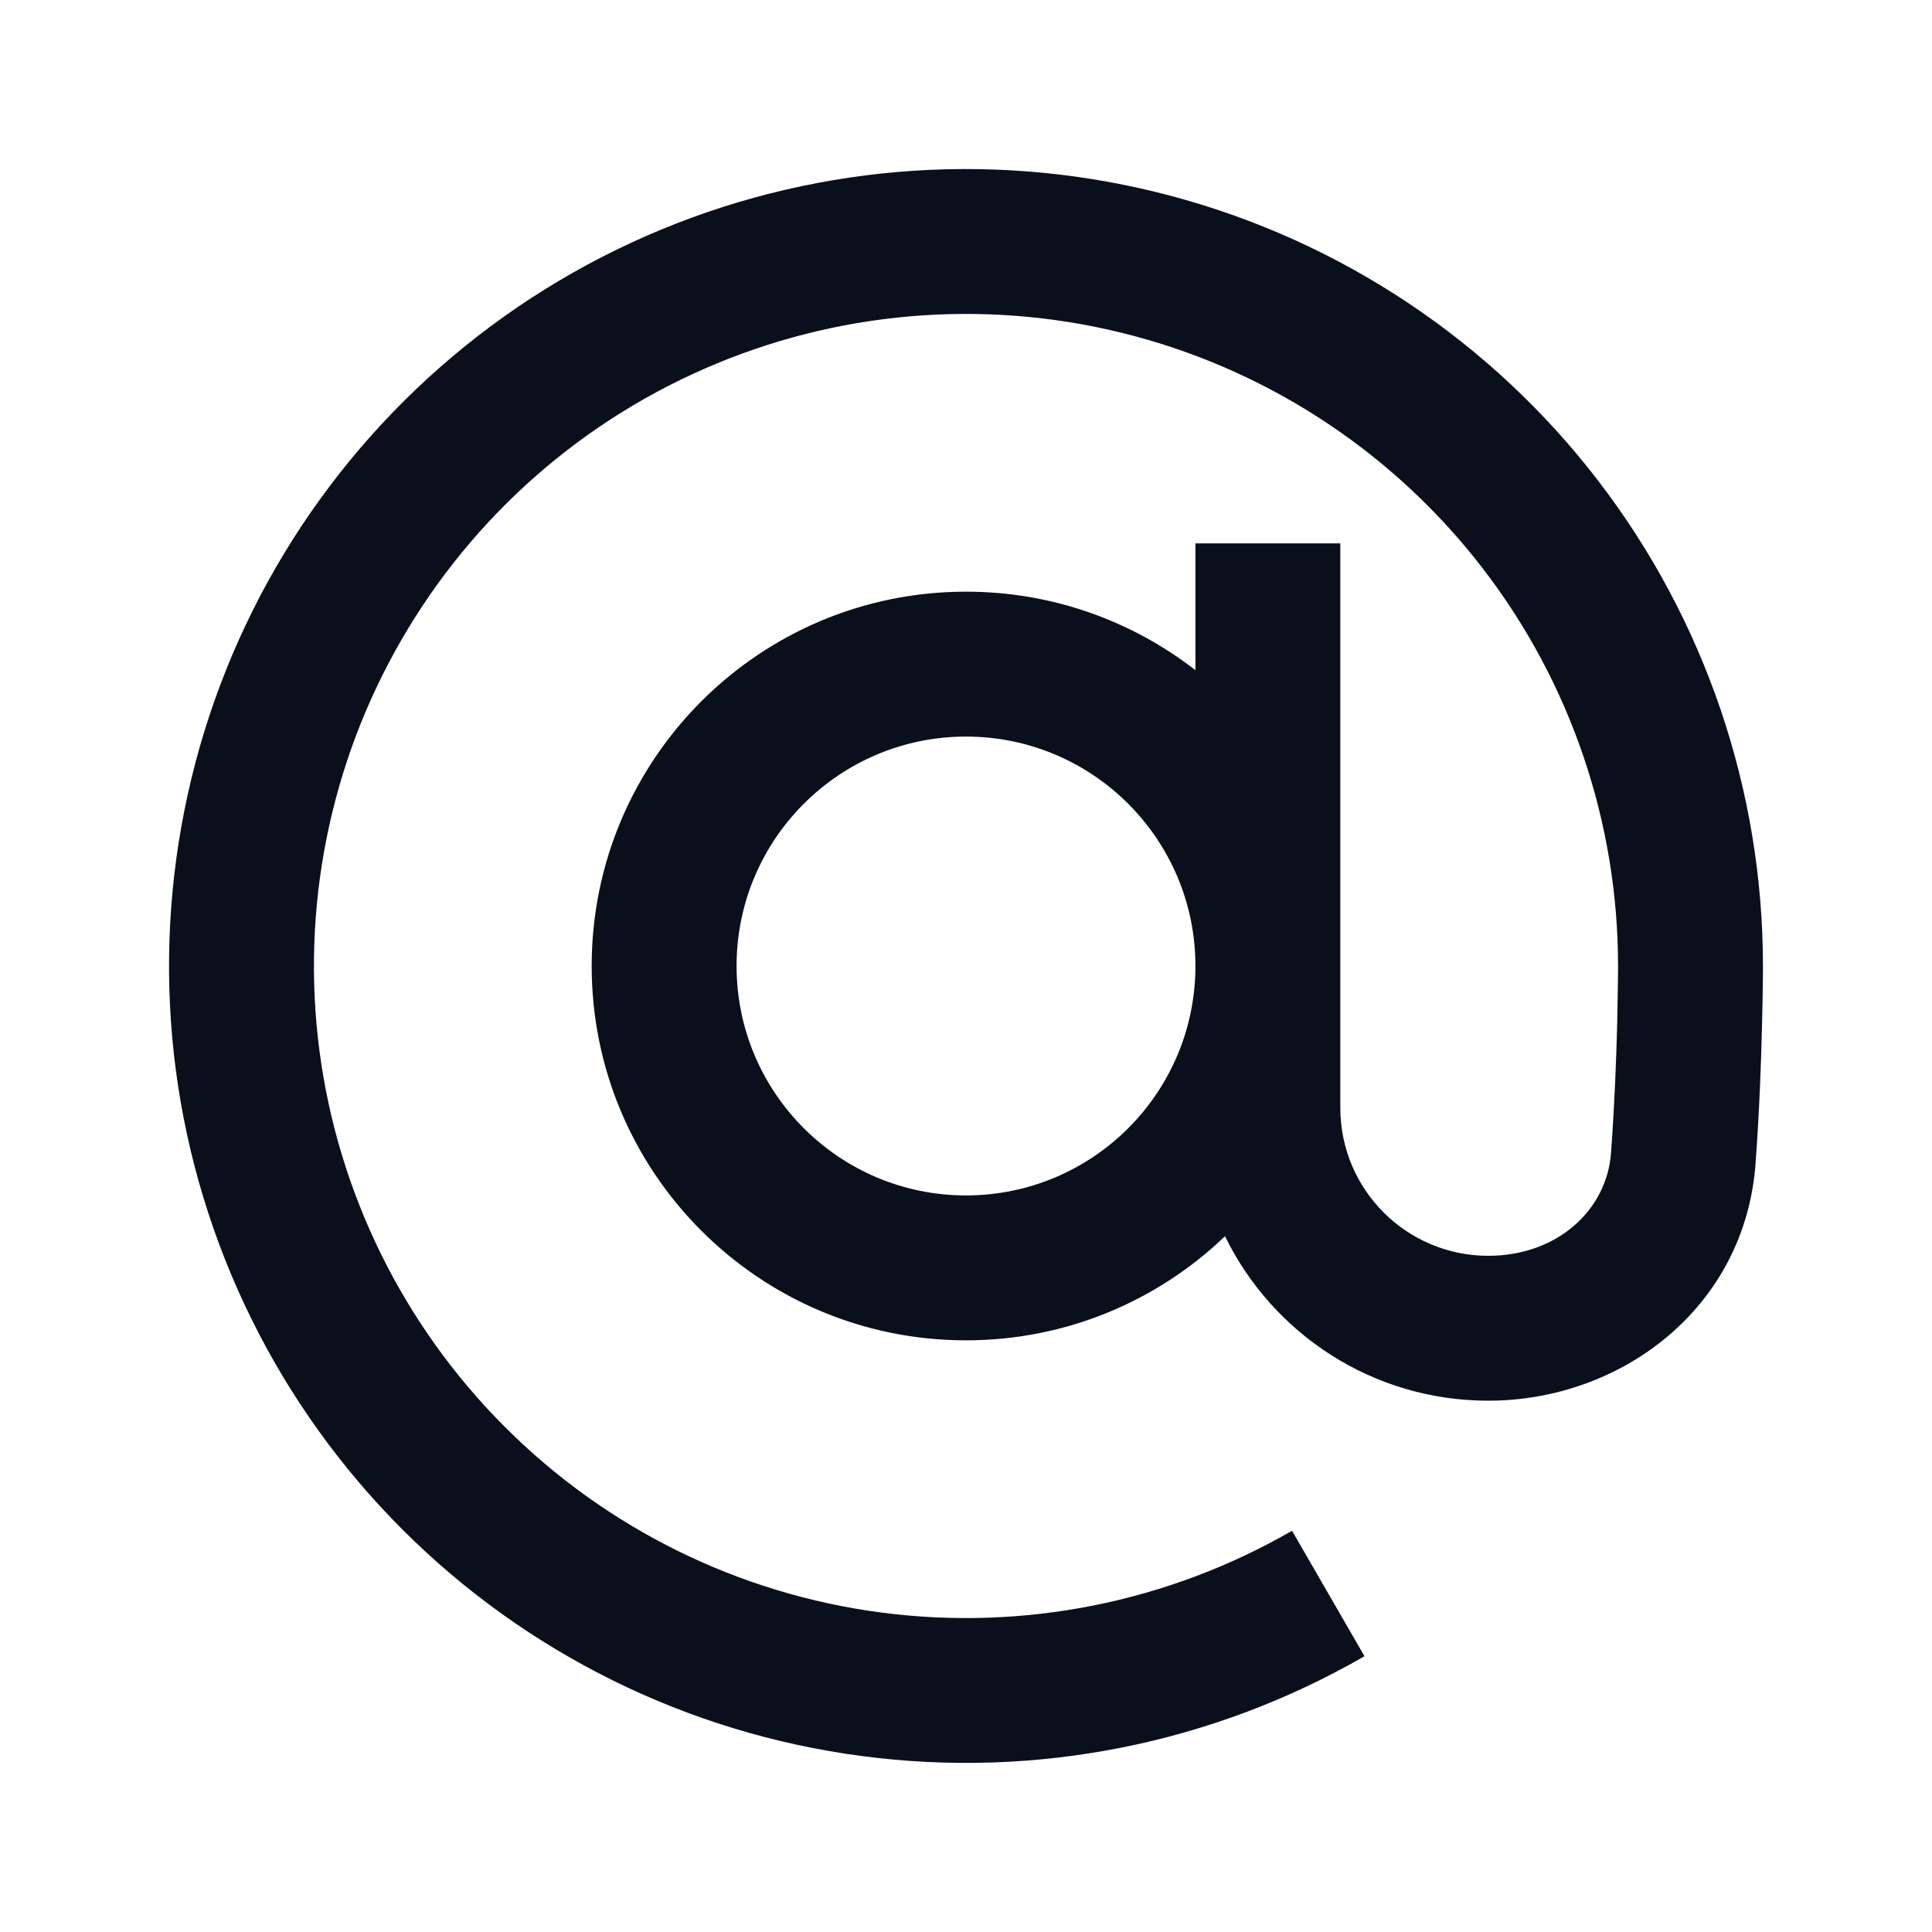 <svg
  width="16"
  height="16"
  viewBox="0 0 16 16"
  fill="none"
  xmlns="http://www.w3.org/2000/svg"
>
  <path
    fill-rule="evenodd"
    clip-rule="evenodd"
    d="M9.708 1.625C8.305 1.249 6.817 1.346 5.474 1.902C4.132 2.458 3.011 3.442 2.284 4.7C1.558 5.958 1.267 7.421 1.456 8.861C1.646 10.302 2.306 11.64 3.333 12.667C4.36 13.694 5.698 14.354 7.139 14.543C8.579 14.733 10.042 14.442 11.3 13.716L10.7 12.677C9.671 13.271 8.474 13.509 7.295 13.354C6.117 13.199 5.022 12.659 4.182 11.818C3.341 10.978 2.801 9.883 2.646 8.705C2.491 7.526 2.729 6.329 3.324 5.3C3.918 4.271 4.835 3.466 5.934 3.011C7.032 2.556 8.249 2.476 9.398 2.784C10.546 3.092 11.56 3.77 12.284 4.713C13.008 5.656 13.4 6.811 13.4 8H13.4V8L13.4 8.001L13.4 8.007L13.4 8.031C13.4 8.053 13.4 8.085 13.399 8.126C13.398 8.209 13.396 8.327 13.393 8.471C13.386 8.76 13.371 9.148 13.342 9.546C13.308 10.021 12.897 10.4 12.325 10.4C11.649 10.4 11.1 9.852 11.1 9.175V8V4.5H9.9V5.55C9.375 5.143 8.716 4.9 8 4.9C6.288 4.9 4.9 6.288 4.9 8C4.9 9.712 6.288 11.1 8 11.1C8.832 11.1 9.588 10.772 10.145 10.238C10.539 11.045 11.367 11.6 12.325 11.6C13.428 11.6 14.453 10.829 14.539 9.633C14.57 9.209 14.585 8.802 14.592 8.502C14.596 8.351 14.598 8.227 14.599 8.139C14.6 8.096 14.6 8.061 14.6 8.038L14.6 8.01L14.6 8.003L14.6 8.001V8V8V8L14 8H14.6C14.6 6.547 14.121 5.135 13.236 3.982C12.352 2.83 11.112 2.001 9.708 1.625ZM8 9.9C9.049 9.9 9.9 9.049 9.9 8C9.9 6.951 9.049 6.1 8 6.1C6.951 6.1 6.1 6.951 6.1 8C6.1 9.049 6.951 9.9 8 9.9Z"
    fill="#09101C"
  />
</svg>
